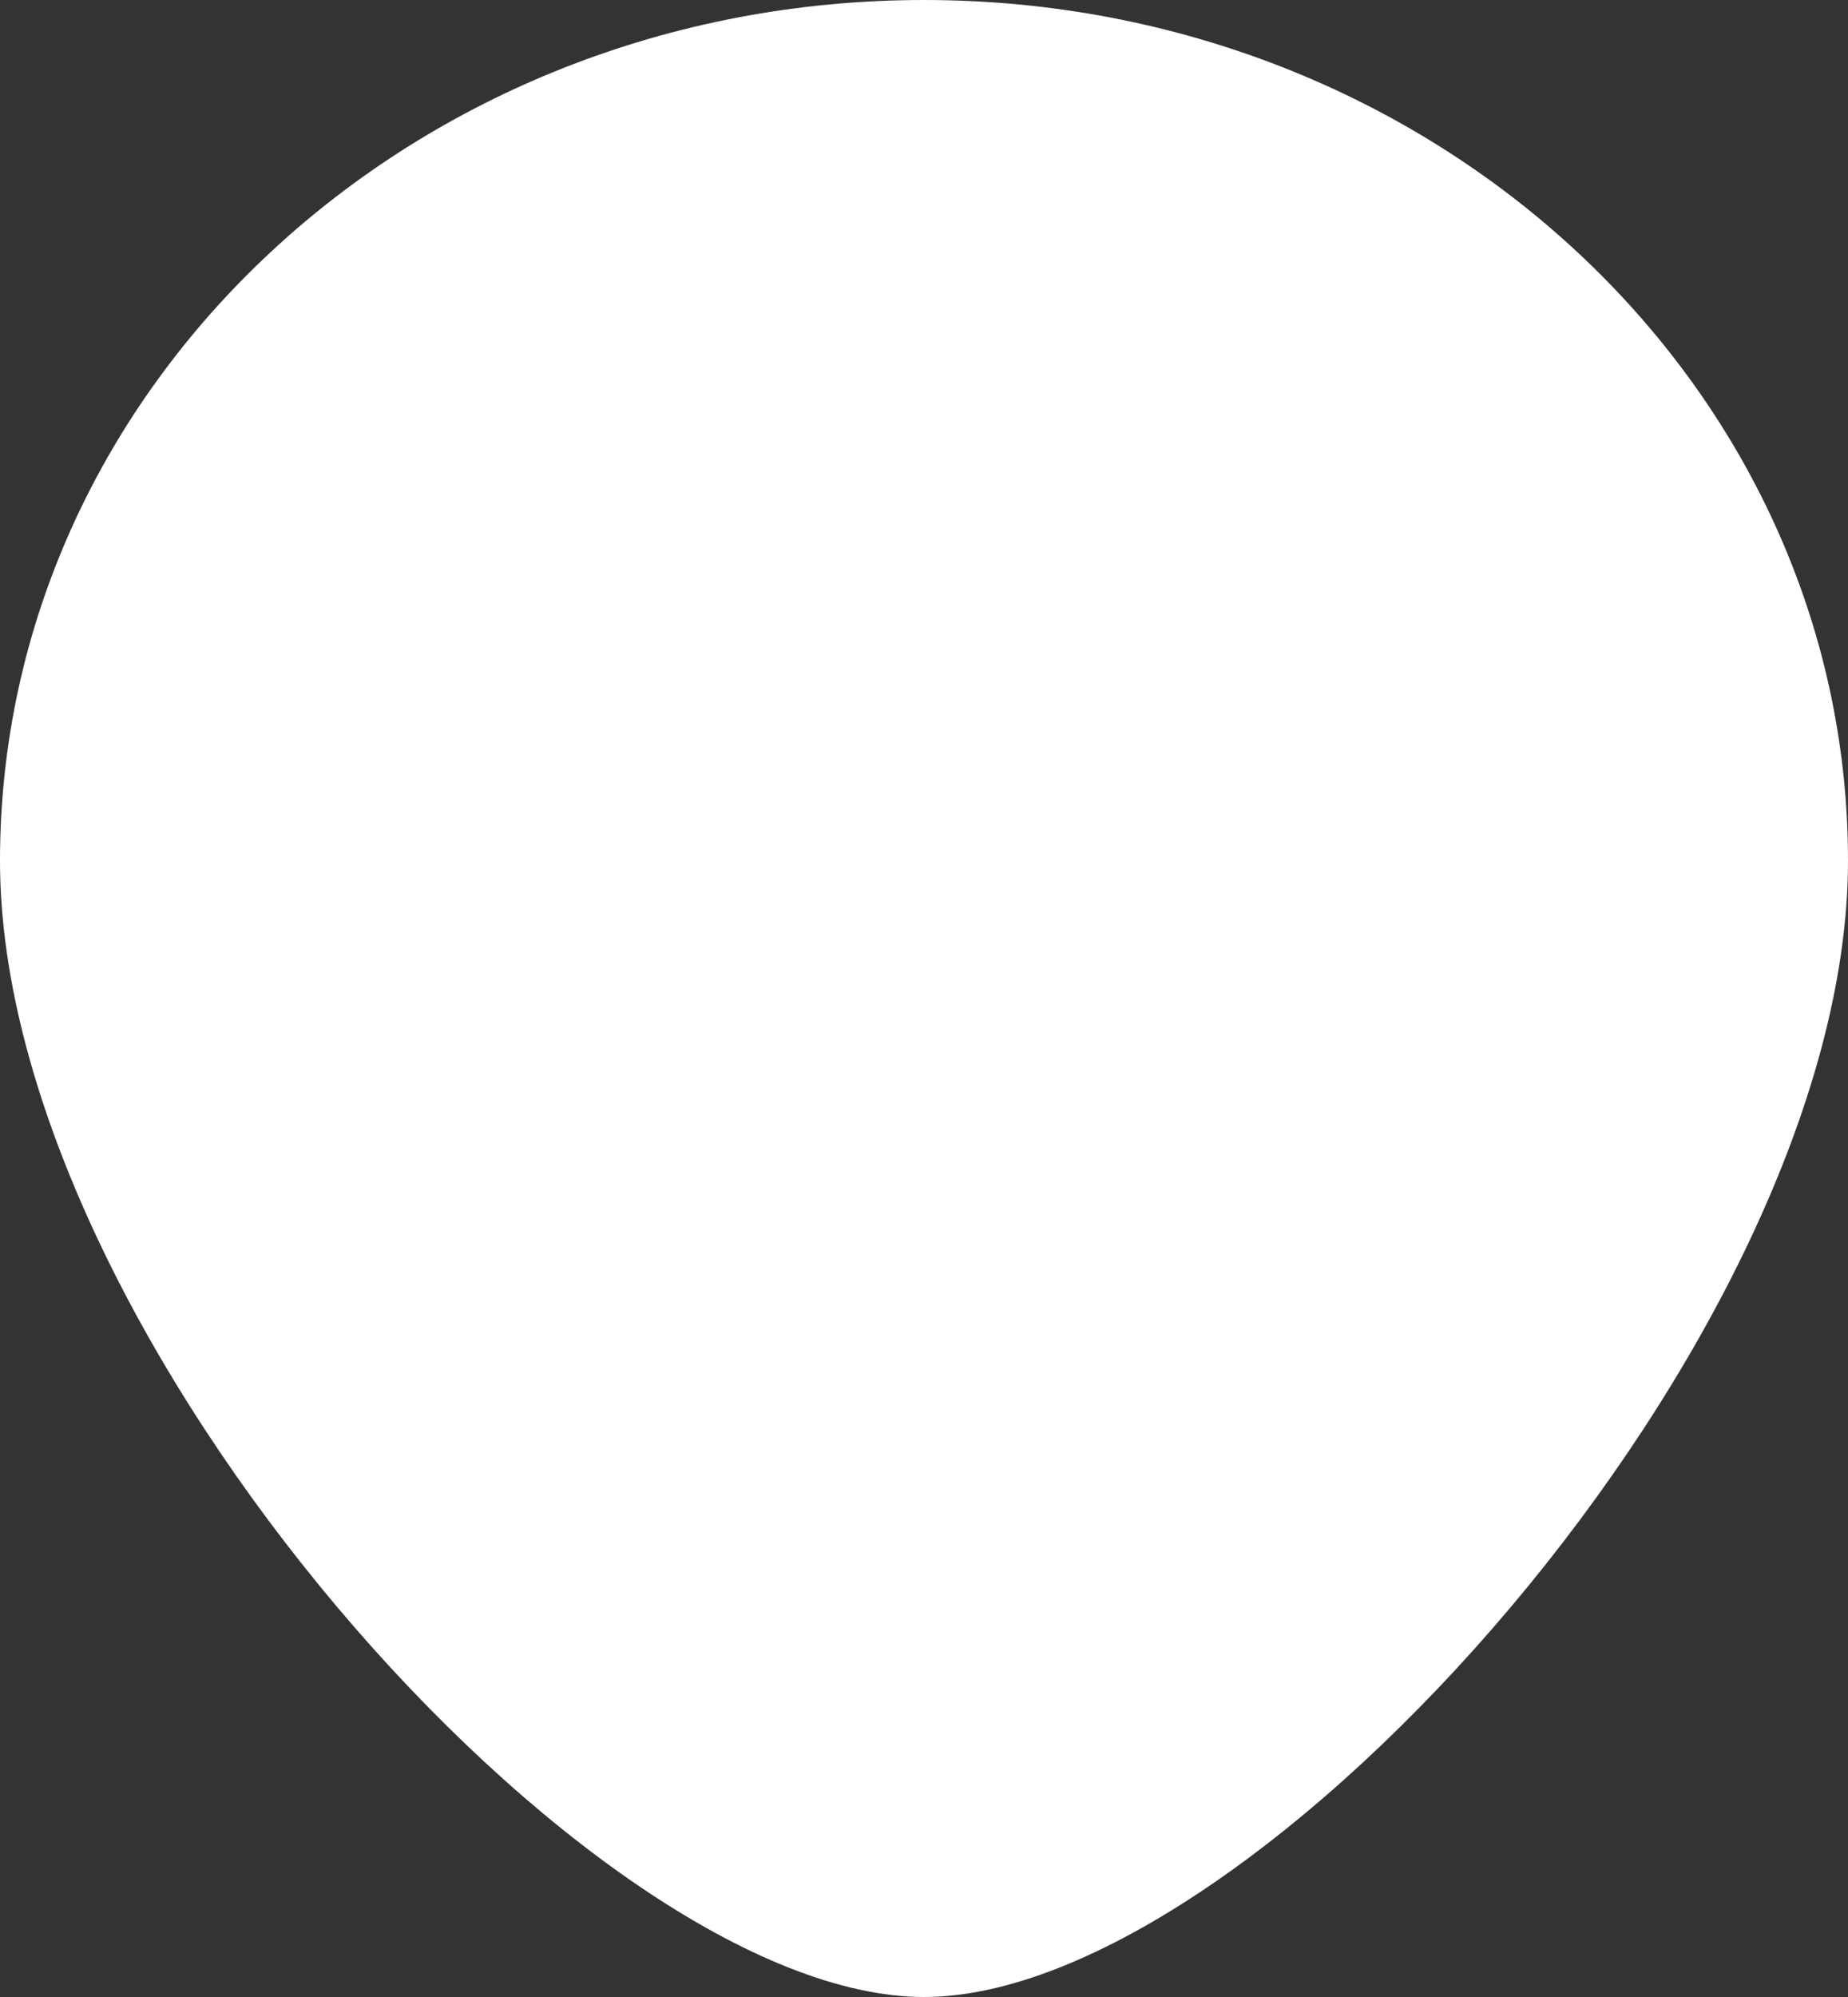 <svg width="50" height="54" fill="none" xmlns="http://www.w3.org/2000/svg">
  <rect width="100%" height="100%" fill="#333333" stroke="none"/>
  <path d="M50 23.276C50 36.13 34 54 25 54S0 36.13 0 23.276C0 10.42 11.193 0 25 0s25 10.421 25 23.276z" fill="#fff"/>
</svg>